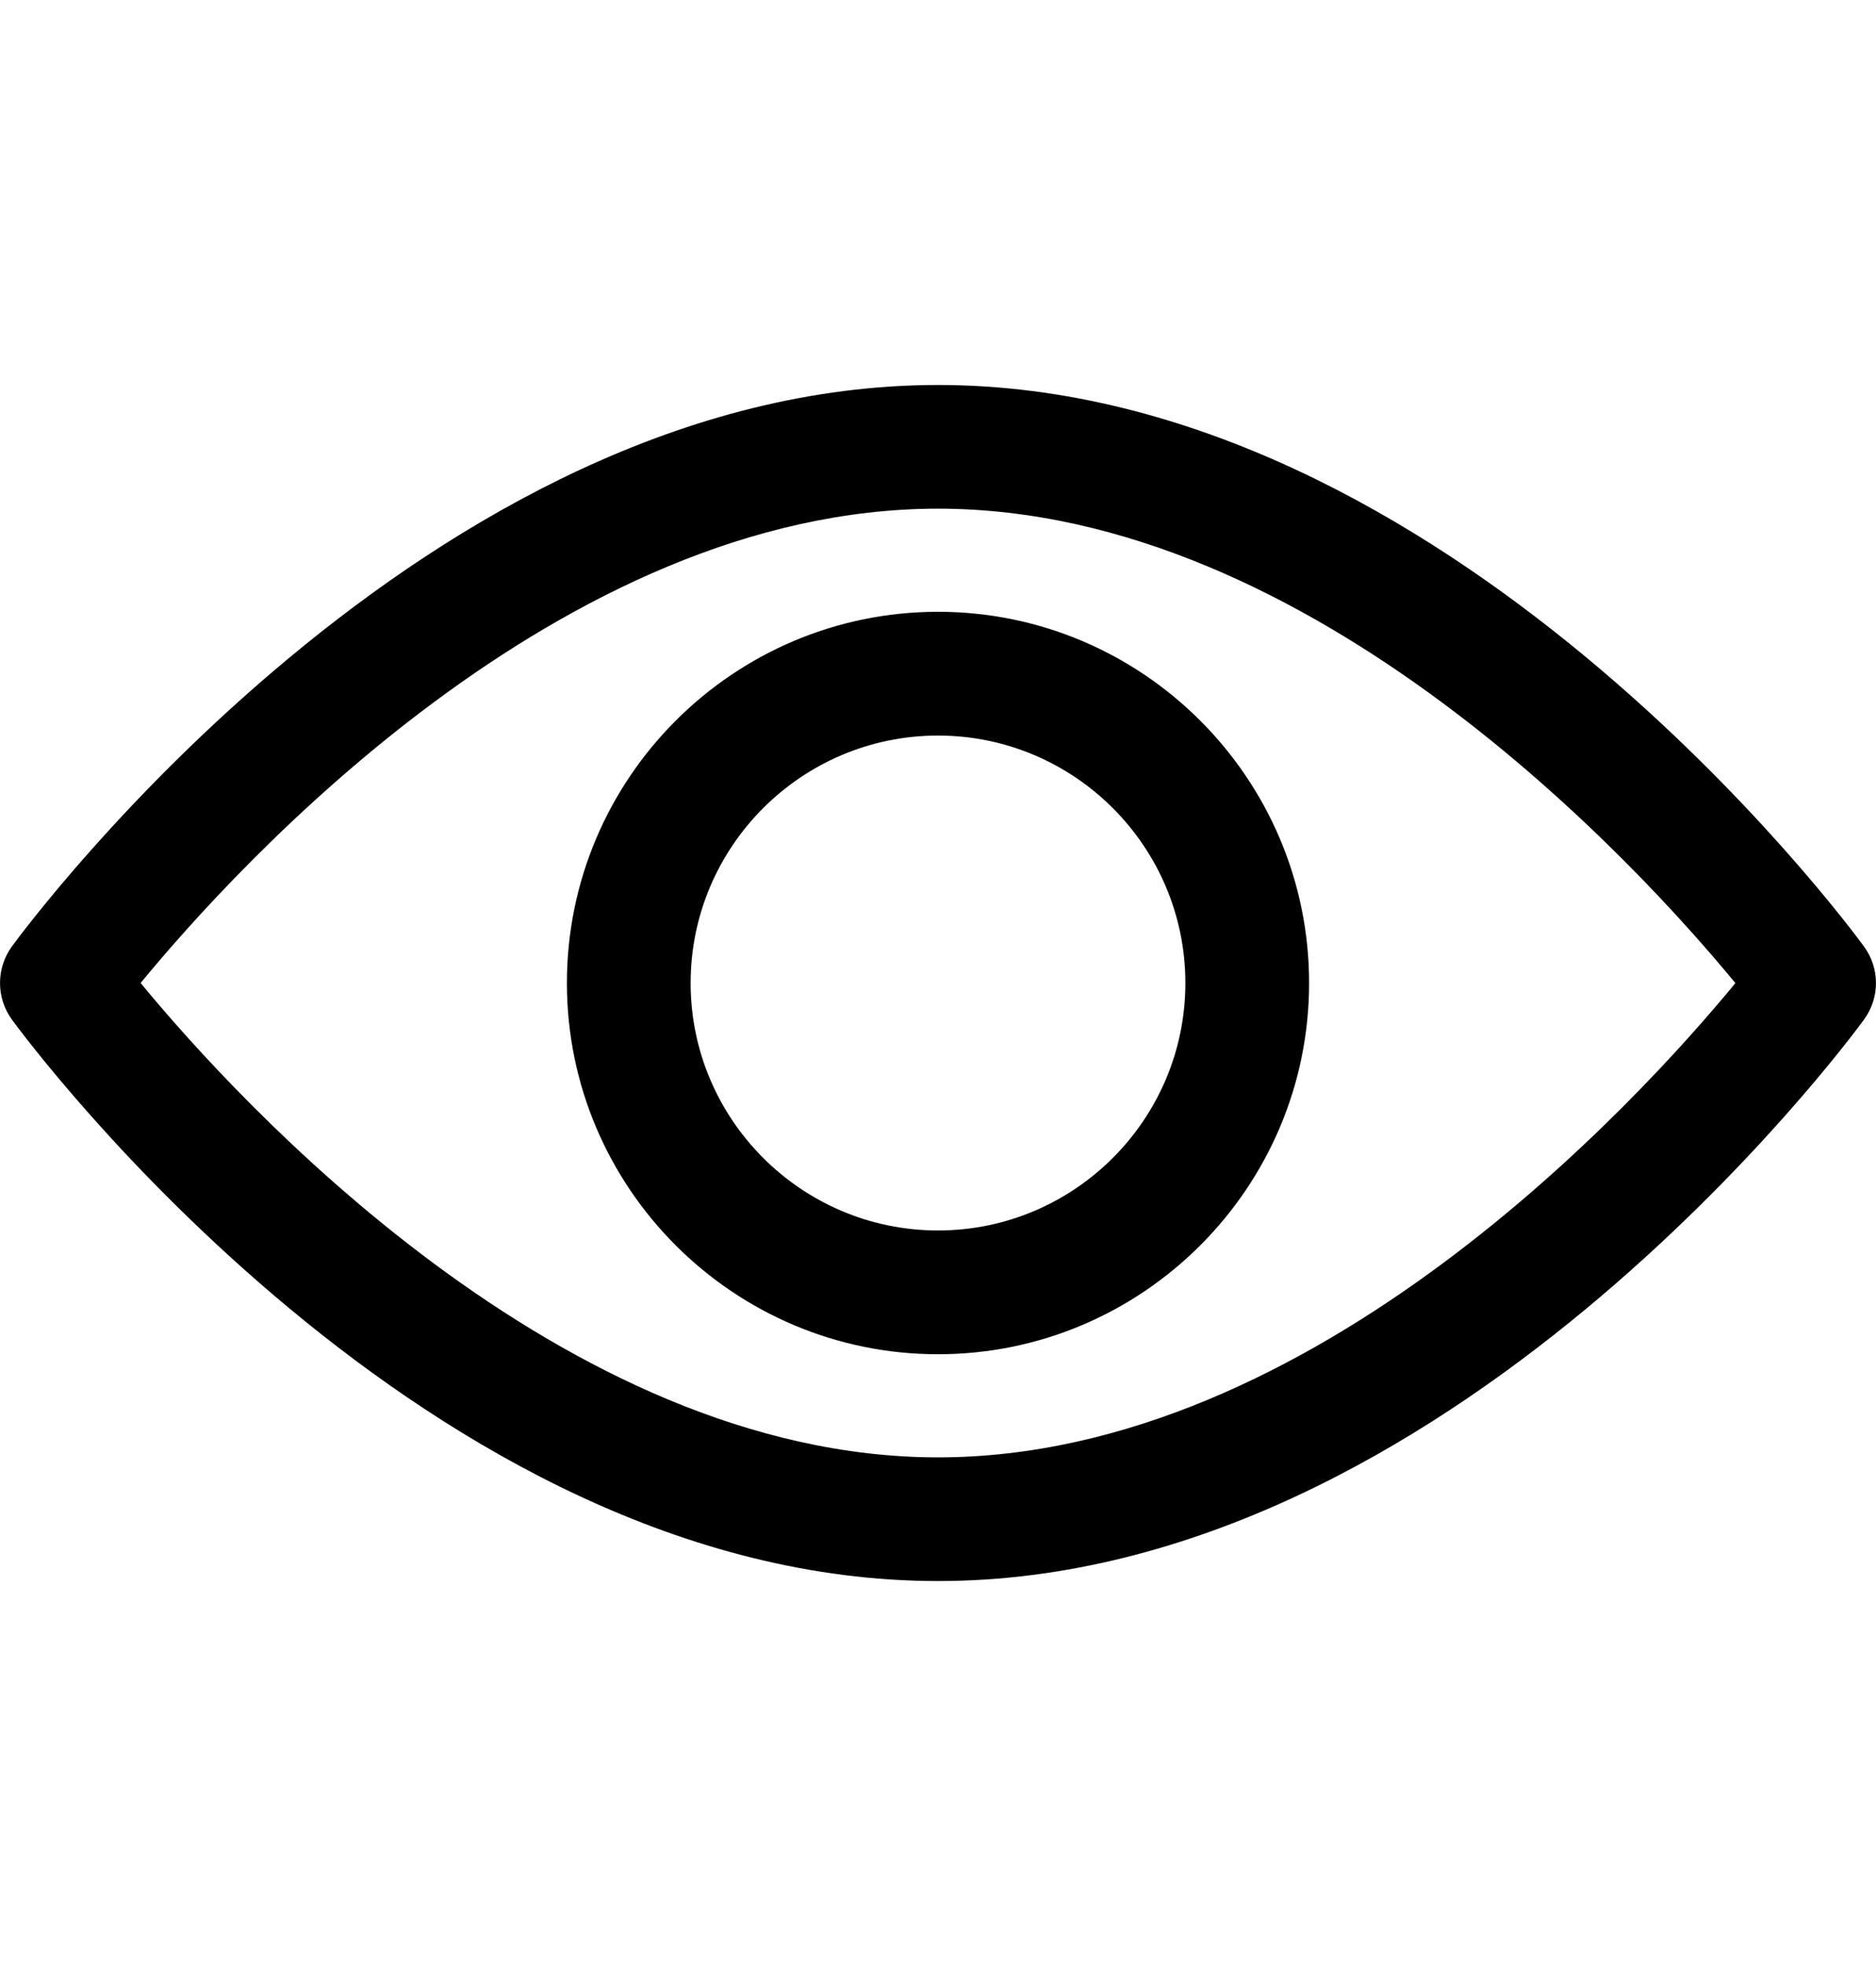 <svg width="21" height="22" viewBox="0 0 21 22" fill="none" xmlns="http://www.w3.org/2000/svg">
<path d="M20.866 10.592C20.679 10.335 16.209 4.308 10.5 4.308C4.791 4.308 0.321 10.335 0.133 10.591C-0.044 10.835 -0.044 11.165 0.133 11.409C0.321 11.665 4.791 17.692 10.5 17.692C16.209 17.692 20.679 11.665 20.866 11.409C21.044 11.165 21.044 10.835 20.866 10.592ZM10.5 16.308C6.295 16.308 2.652 12.307 1.574 11C2.651 9.691 6.286 5.692 10.5 5.692C14.705 5.692 18.347 9.692 19.426 11.001C18.349 12.309 14.714 16.308 10.5 16.308Z" fill="black"/>
<path d="M10.5 6.846C8.209 6.846 6.346 8.71 6.346 11C6.346 13.29 8.209 15.154 10.5 15.154C12.79 15.154 14.654 13.29 14.654 11C14.654 8.71 12.79 6.846 10.5 6.846ZM10.5 13.769C8.973 13.769 7.731 12.527 7.731 11C7.731 9.473 8.973 8.231 10.5 8.231C12.027 8.231 13.269 9.473 13.269 11C13.269 12.527 12.027 13.769 10.5 13.769Z" fill="black"/>
</svg>
